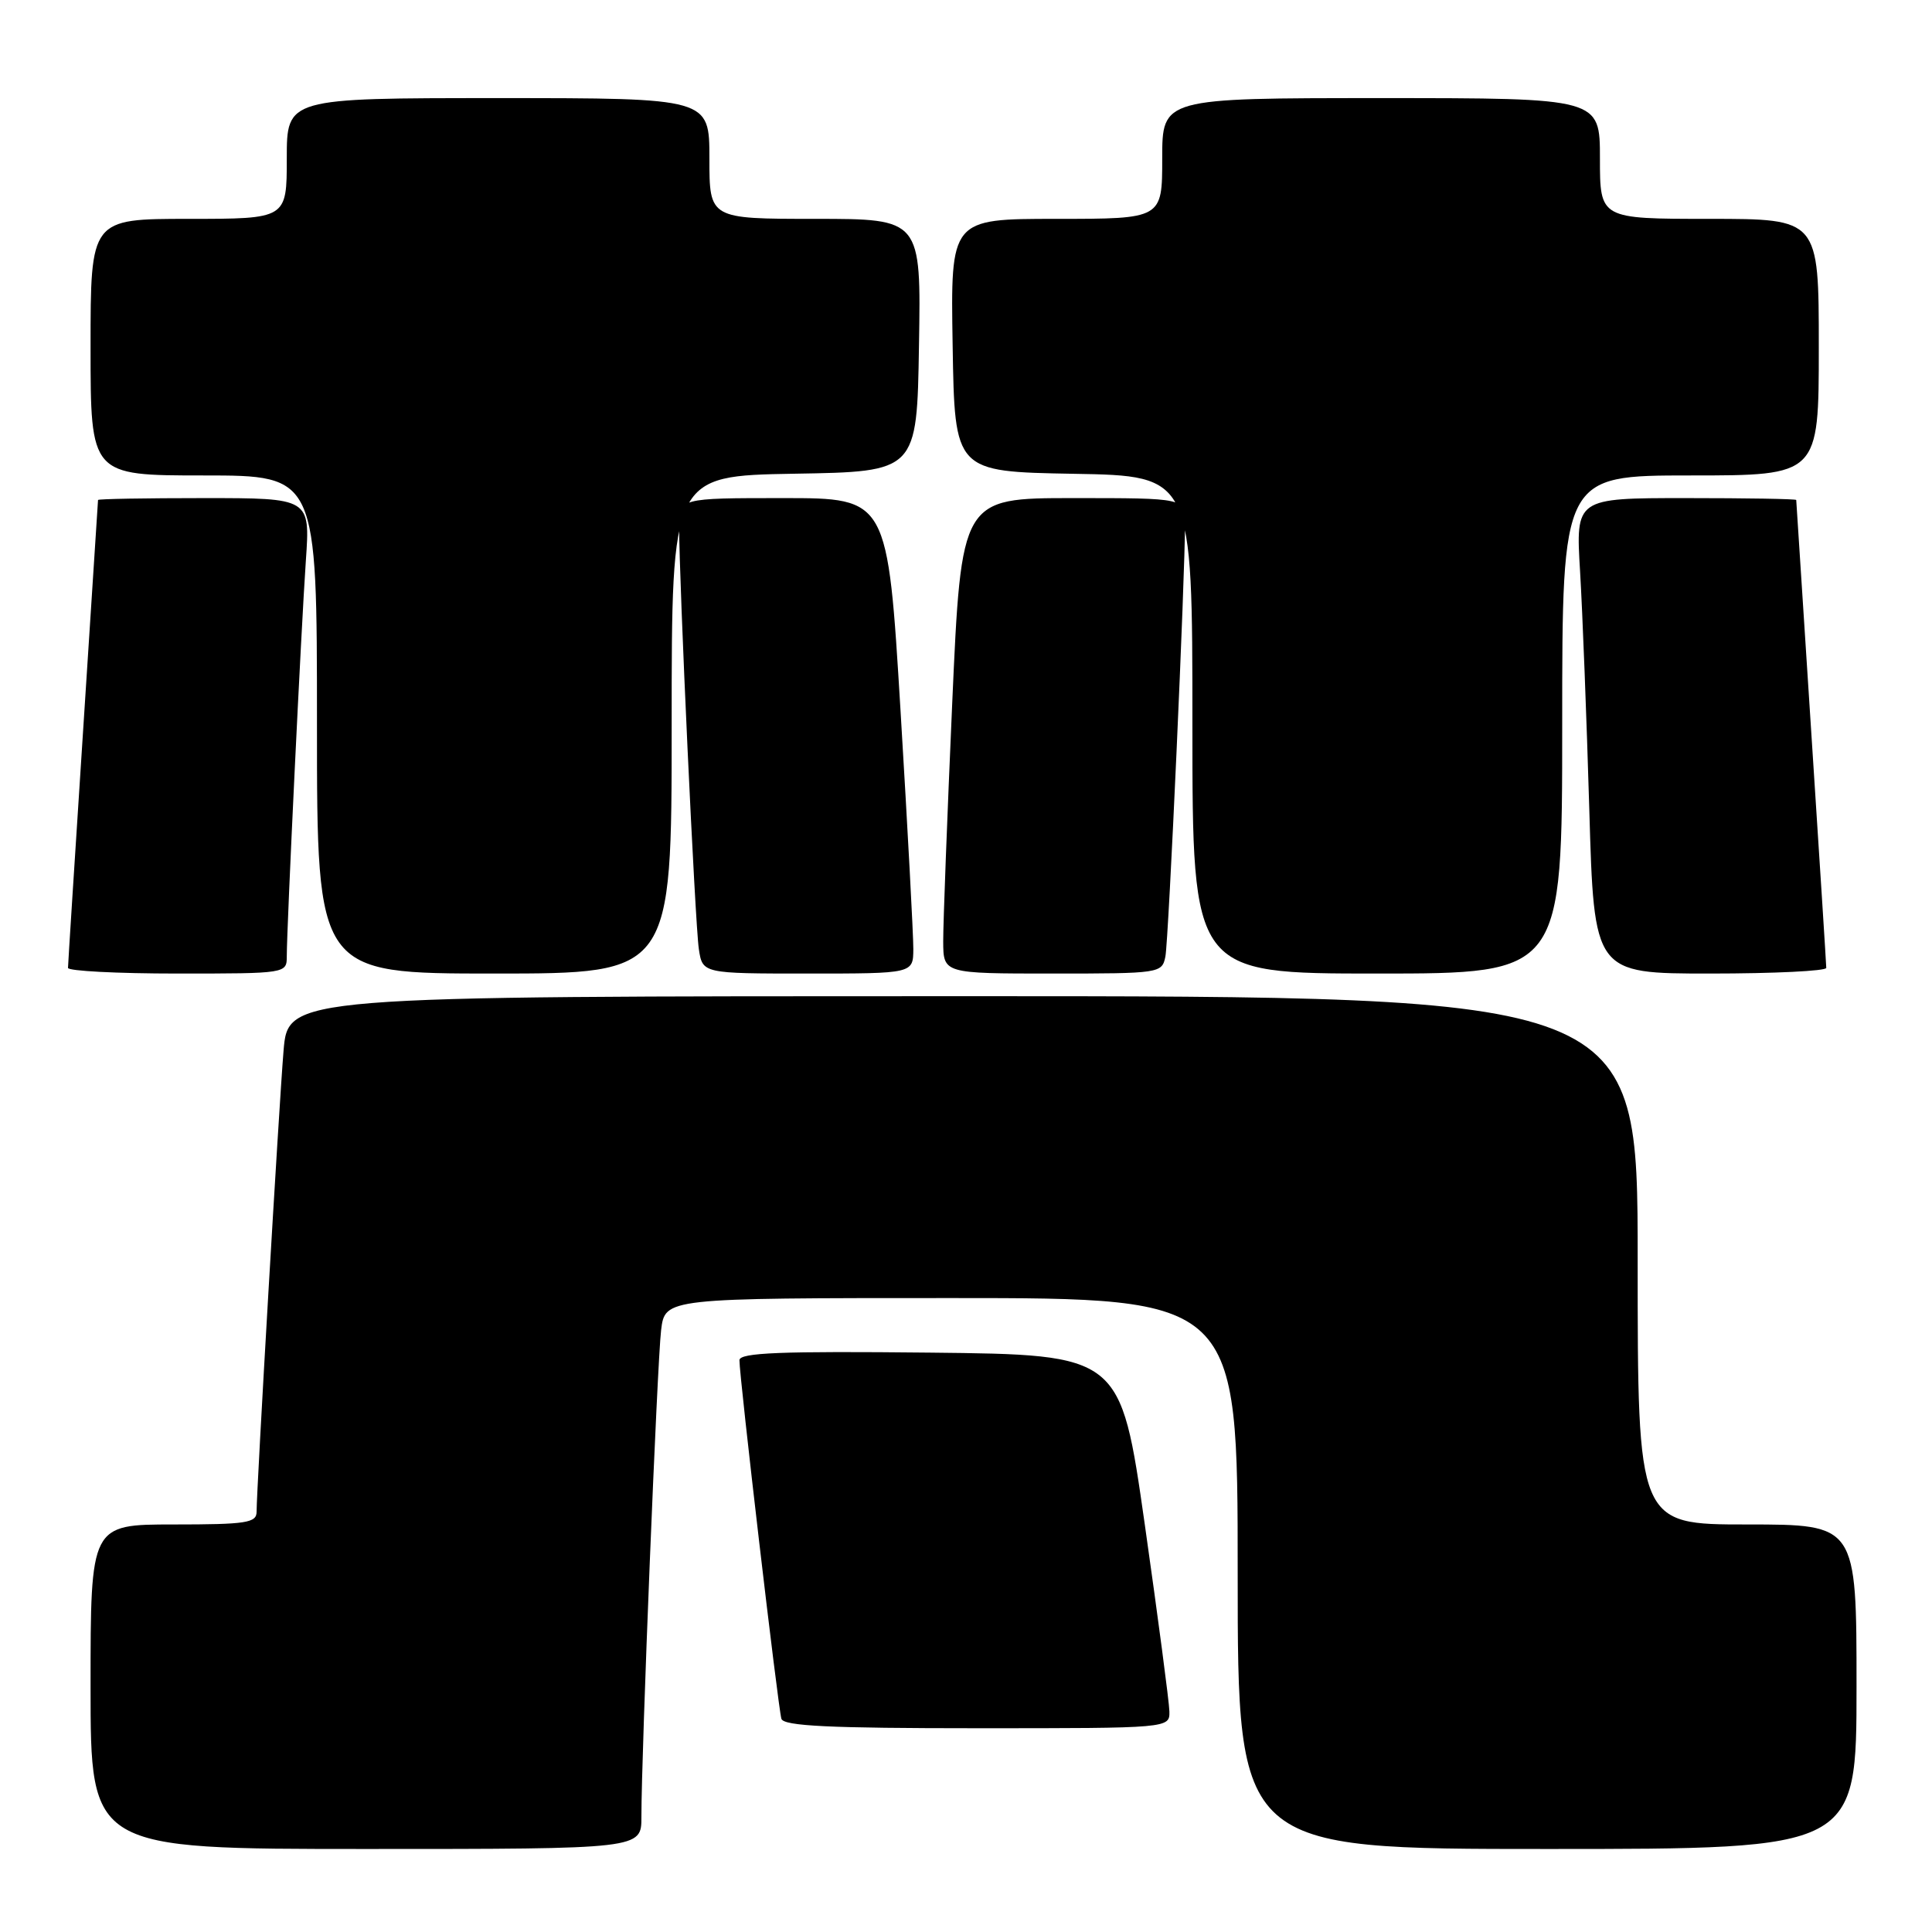 <?xml version="1.0" encoding="UTF-8" standalone="no"?>
<!DOCTYPE svg PUBLIC "-//W3C//DTD SVG 1.1//EN" "http://www.w3.org/Graphics/SVG/1.1/DTD/svg11.dtd" >
<svg xmlns="http://www.w3.org/2000/svg" xmlns:xlink="http://www.w3.org/1999/xlink" version="1.1" viewBox="0 0 256 256">
 <g >
 <path fill="currentColor"
d=" M 84.99 240.75 C 84.98 232.51 87.09 180.45 87.60 176.25 C 88.12 172.00 88.12 172.00 126.06 172.00 C 164.00 172.00 164.00 172.00 164.00 208.50 C 164.00 245.00 164.00 245.00 205.00 245.00 C 246.00 245.00 246.00 245.00 246.00 223.50 C 246.00 202.00 246.00 202.00 231.50 202.00 C 217.00 202.00 217.00 202.00 217.00 167.00 C 217.00 132.00 217.00 132.00 127.59 132.00 C 38.17 132.00 38.17 132.00 37.57 139.25 C 36.96 146.65 34.00 197.24 34.00 200.31 C 34.00 201.79 32.66 202.00 23.00 202.00 C 12.00 202.00 12.00 202.00 12.00 223.50 C 12.00 245.00 12.00 245.00 48.50 245.00 C 85.00 245.00 85.00 245.00 84.99 240.75 Z  M 154.95 226.75 C 154.92 225.51 153.45 214.38 151.69 202.00 C 148.48 179.50 148.48 179.50 123.24 179.23 C 103.40 179.02 98.00 179.24 97.98 180.23 C 97.95 182.29 103.11 226.38 103.54 227.75 C 103.85 228.71 109.92 229.00 129.47 229.00 C 155.00 229.00 155.00 229.00 154.95 226.75 Z  M 38.00 126.70 C 38.00 122.84 39.92 83.02 40.53 74.25 C 41.10 66.00 41.10 66.00 27.05 66.00 C 19.32 66.00 13.00 66.11 12.99 66.25 C 12.99 66.39 12.09 80.22 11.00 97.00 C 9.91 113.78 9.01 127.84 9.01 128.25 C 9.00 128.66 15.52 129.00 23.50 129.00 C 37.96 129.00 38.00 128.99 38.00 126.70 Z  M 89.00 96.02 C 89.00 63.05 89.00 63.05 105.25 62.77 C 121.50 62.50 121.50 62.50 121.77 45.75 C 122.05 29.00 122.05 29.00 108.02 29.00 C 94.00 29.00 94.00 29.00 94.00 21.00 C 94.00 13.00 94.00 13.00 66.00 13.00 C 38.00 13.00 38.00 13.00 38.00 21.00 C 38.00 29.00 38.00 29.00 25.00 29.00 C 12.00 29.00 12.00 29.00 12.00 46.00 C 12.00 63.00 12.00 63.00 27.00 63.00 C 42.00 63.00 42.00 63.00 42.00 96.00 C 42.00 129.00 42.00 129.00 65.50 129.00 C 89.00 129.00 89.00 129.00 89.00 96.02 Z  M 121.02 125.75 C 121.03 123.96 120.27 109.79 119.33 94.25 C 117.62 66.00 117.62 66.00 103.81 66.00 C 90.00 66.00 90.00 66.00 89.99 69.75 C 89.97 76.70 92.10 122.47 92.60 125.75 C 93.09 129.00 93.09 129.00 107.05 129.00 C 121.00 129.00 121.00 129.00 121.02 125.75 Z  M 154.42 126.75 C 154.85 124.60 157.05 76.01 157.02 69.25 C 157.00 66.00 157.00 66.00 142.19 66.00 C 127.38 66.00 127.38 66.00 126.17 93.25 C 125.51 108.24 124.97 122.41 124.98 124.75 C 125.00 129.00 125.00 129.00 139.48 129.00 C 153.70 129.00 153.97 128.96 154.42 126.75 Z  M 207.00 96.00 C 207.00 63.00 207.00 63.00 224.00 63.00 C 241.00 63.00 241.00 63.00 241.00 46.00 C 241.00 29.00 241.00 29.00 226.50 29.00 C 212.00 29.00 212.00 29.00 212.00 21.00 C 212.00 13.00 212.00 13.00 183.00 13.00 C 154.00 13.00 154.00 13.00 154.00 21.00 C 154.00 29.00 154.00 29.00 139.98 29.00 C 125.95 29.00 125.95 29.00 126.23 45.75 C 126.50 62.50 126.50 62.50 142.25 62.78 C 158.00 63.05 158.00 63.05 158.00 96.03 C 158.00 129.00 158.00 129.00 182.50 129.00 C 207.00 129.00 207.00 129.00 207.00 96.00 Z  M 241.99 128.25 C 241.99 127.84 241.09 113.78 240.00 97.00 C 238.91 80.22 238.01 66.39 238.01 66.25 C 238.00 66.11 231.43 66.00 223.39 66.00 C 208.78 66.00 208.78 66.00 209.37 75.75 C 209.69 81.11 210.24 95.29 210.59 107.25 C 211.22 129.00 211.22 129.00 226.61 129.00 C 235.07 129.00 242.00 128.66 241.99 128.25 Z "/>
</g>
</svg>